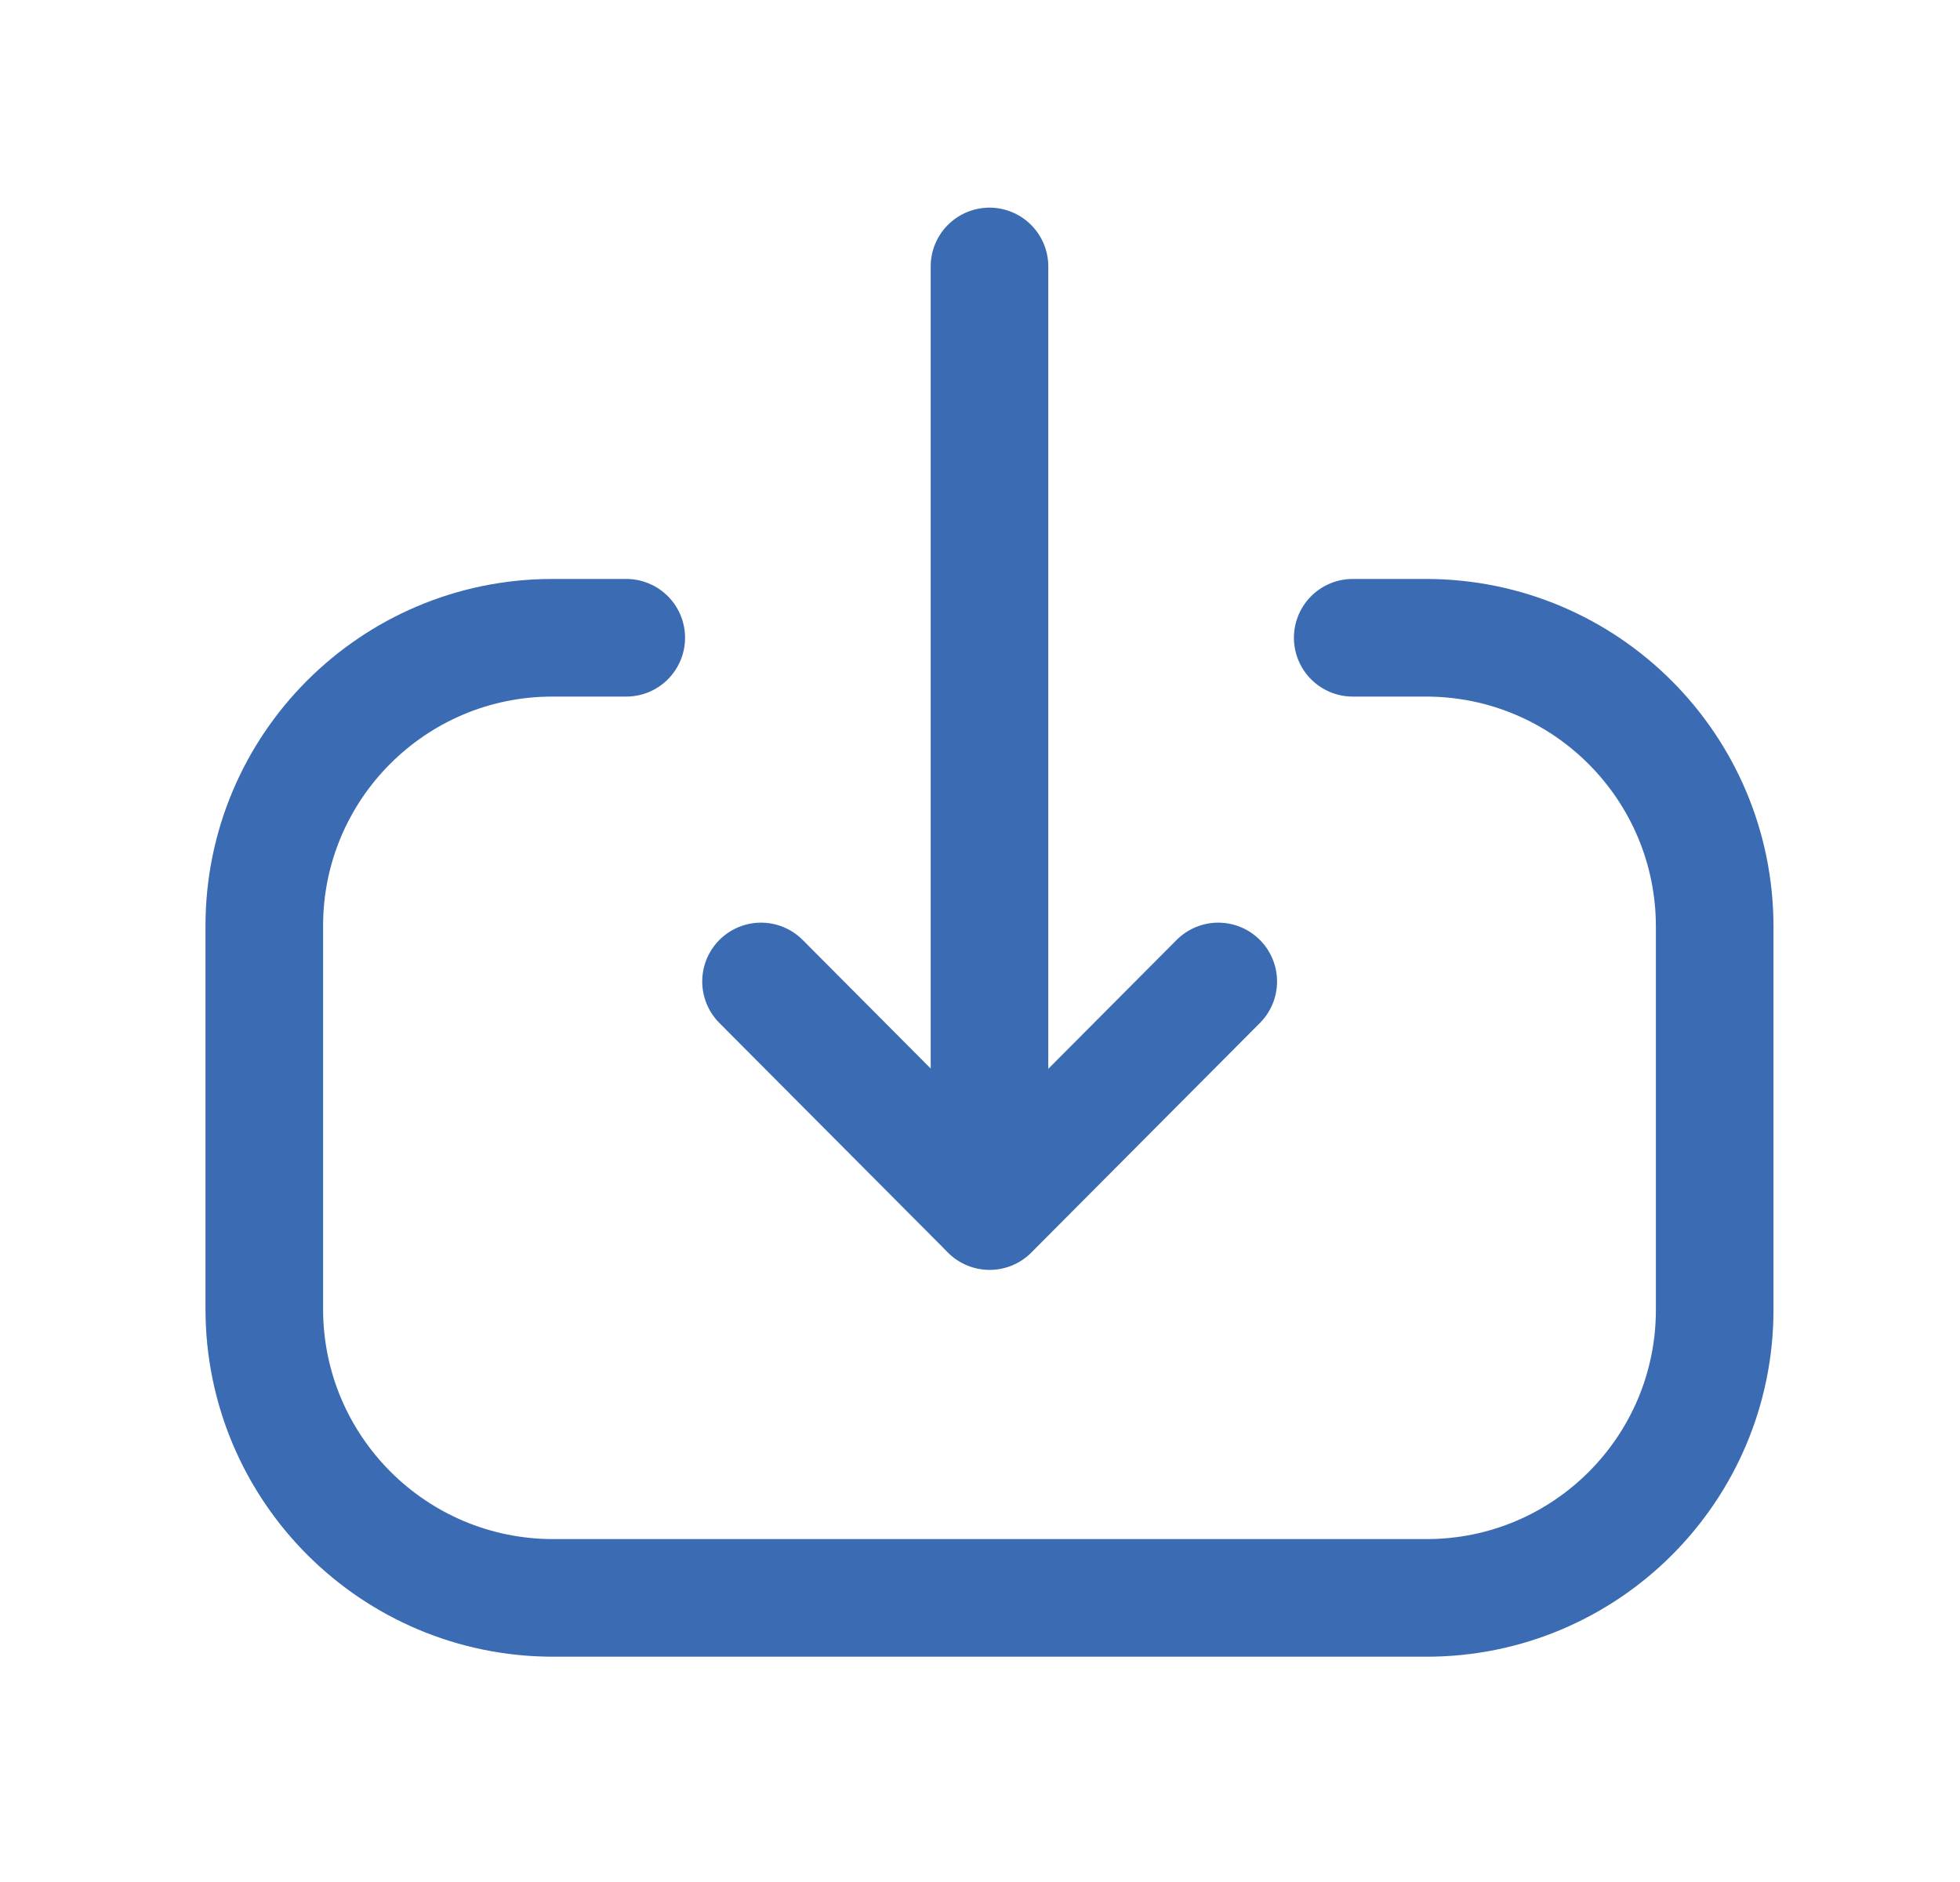 <svg width="25" height="24" viewBox="0 0 25 24" fill="none" xmlns="http://www.w3.org/2000/svg">
<path d="M12.621 15.439L12.621 3.398" stroke="#3B6BB3" stroke-width="1.5" stroke-linecap="round" stroke-linejoin="round"/>
<path d="M15.539 12.516L12.623 15.444L9.707 12.516" stroke="#3B6BB3" stroke-width="1.5" stroke-linecap="round" stroke-linejoin="round"/>
<path d="M17.254 8.133H18.187C20.222 8.133 21.871 9.782 21.871 11.818V16.702C21.871 18.732 20.226 20.377 18.196 20.377L7.056 20.377C5.021 20.377 3.371 18.727 3.371 16.692V11.807C3.371 9.778 5.017 8.133 7.046 8.133L7.988 8.133" stroke="#3B6BB3" stroke-width="1.5" stroke-linecap="round" stroke-linejoin="round"/>
</svg>
